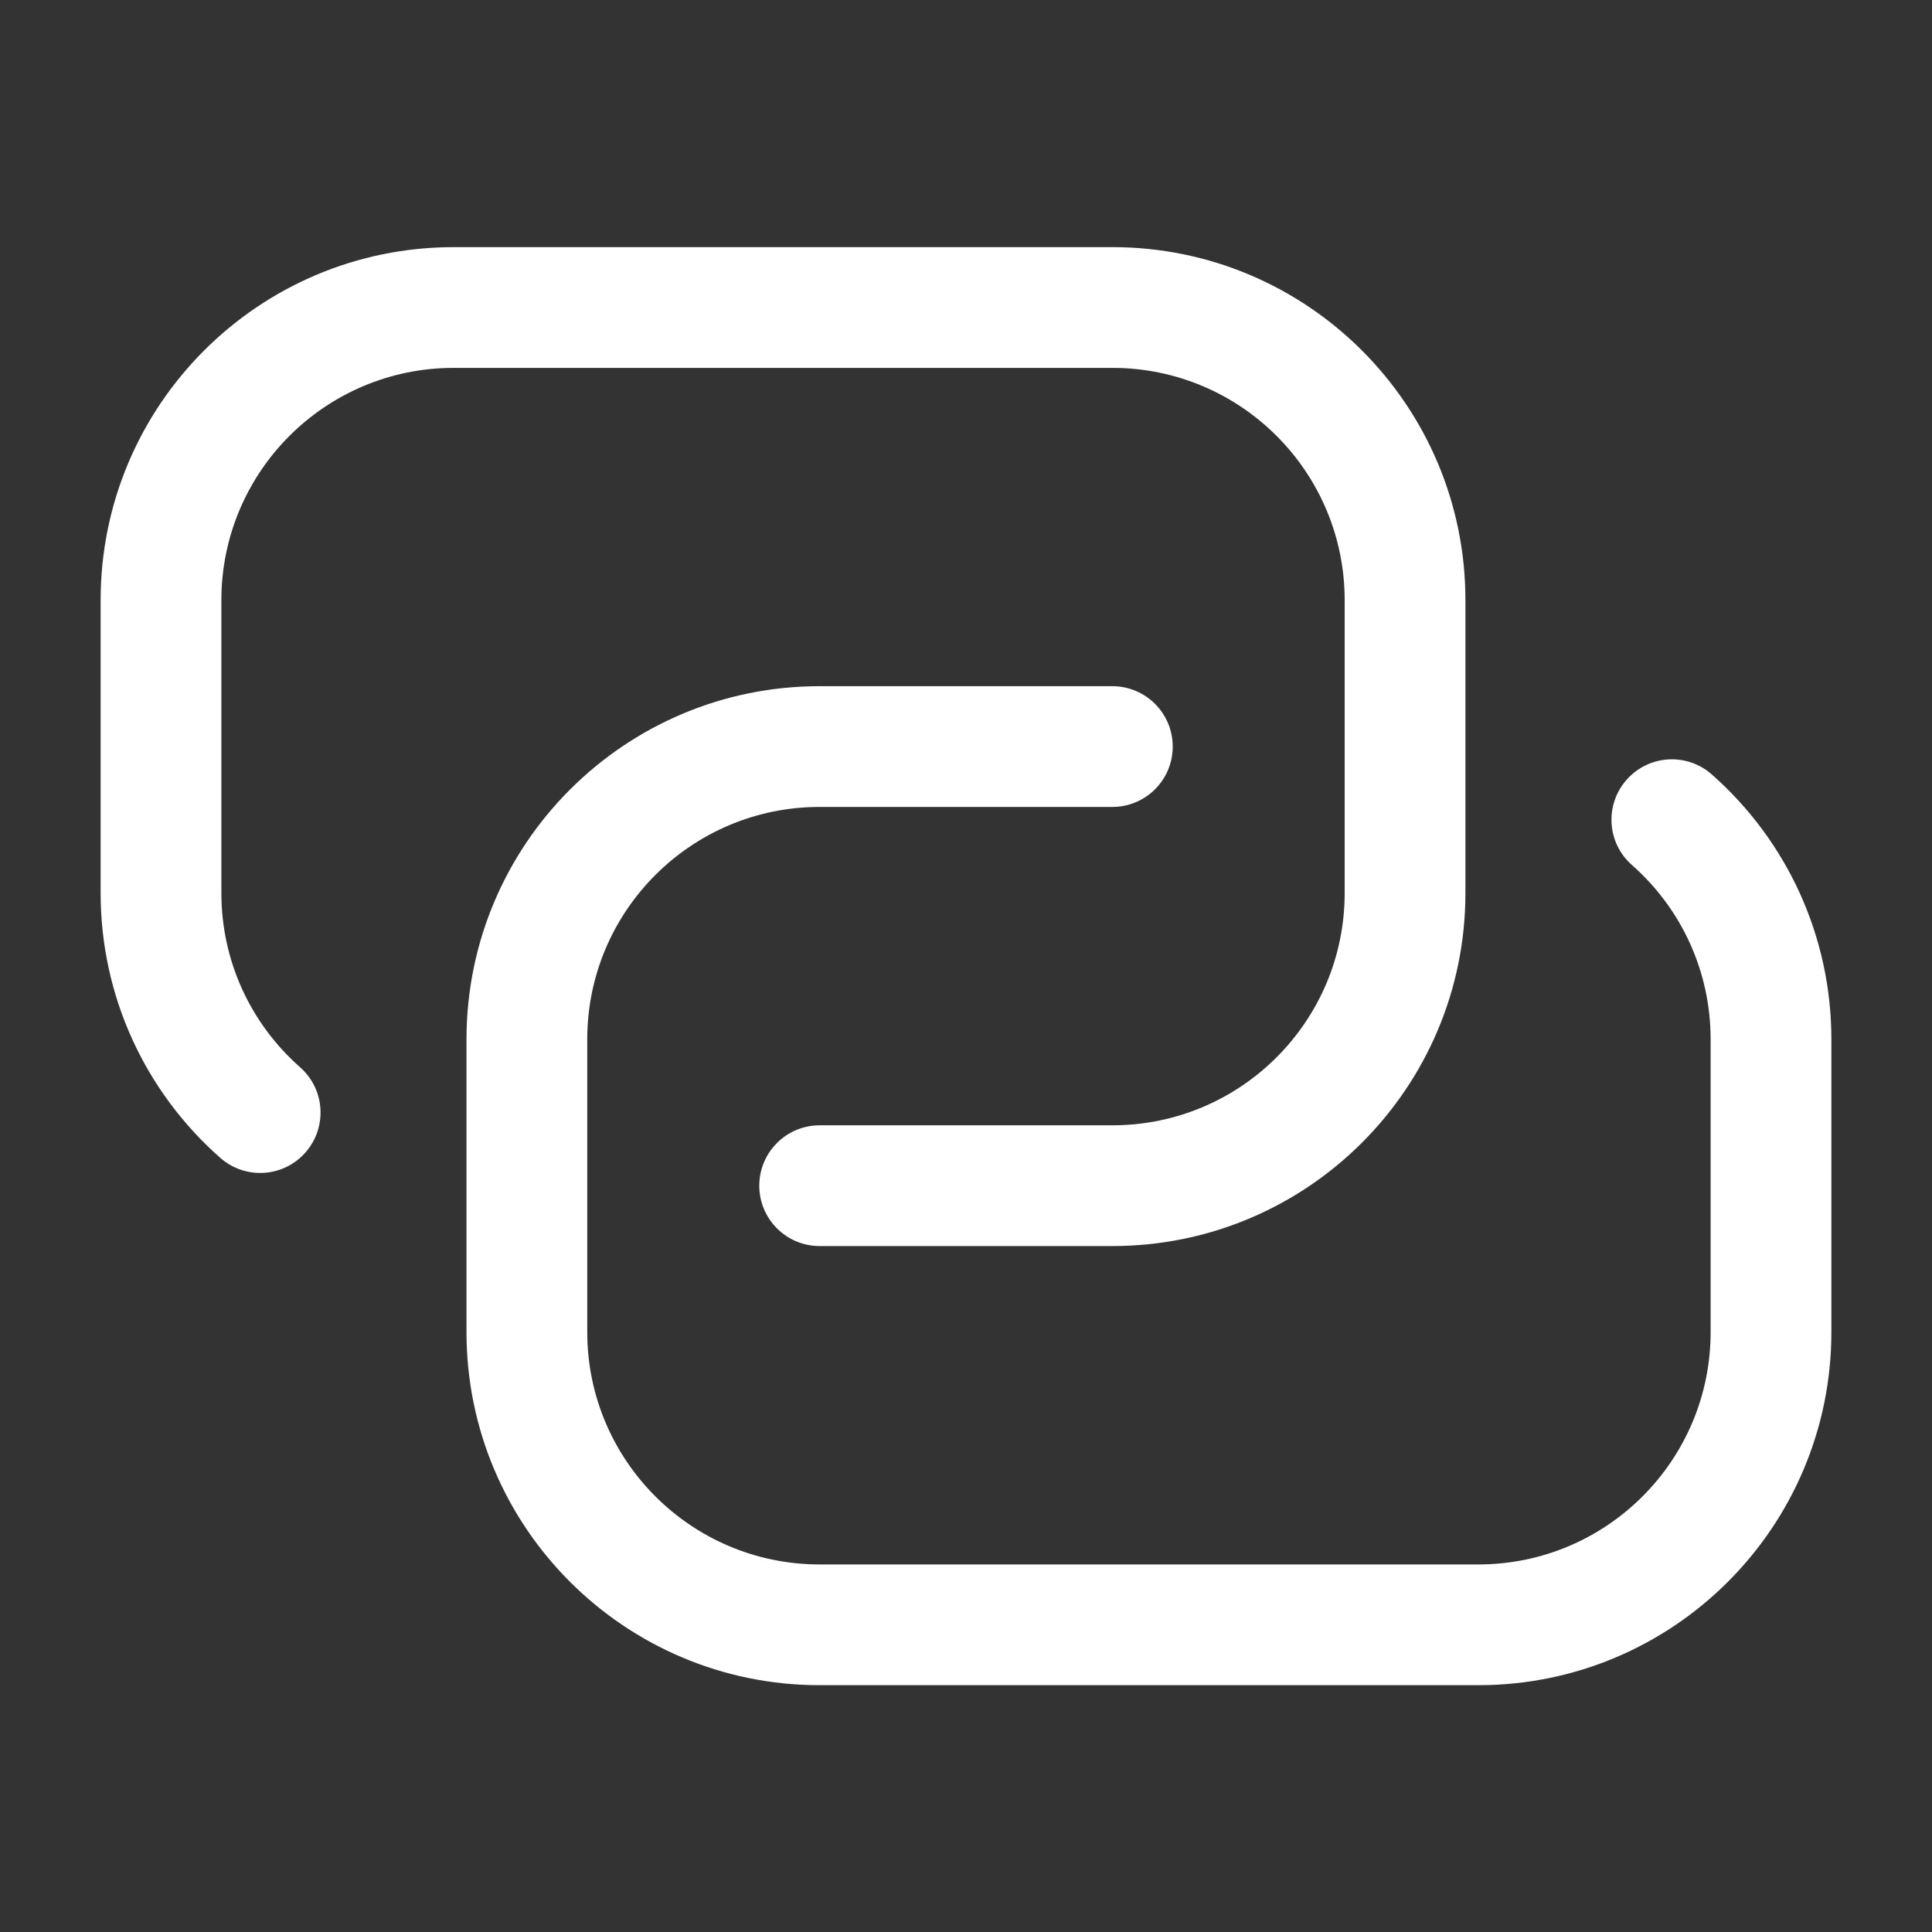 <svg width="24" height="24" viewBox="0 0 24 24" fill="none" xmlns="http://www.w3.org/2000/svg">
<rect x="0" y="0" width="24" height="24" fill="#333333" stroke="none"/>
<path d="M20.272 10.745C19.961 10.471 19.932 9.997 20.206 9.687C20.48 9.376 20.954 9.346 21.264 9.62C22.202 10.447 22.75 11.636 22.75 12.911V16.547C22.75 18.97 20.786 20.934 18.364 20.934H10.182C7.759 20.934 5.795 18.97 5.795 16.547V12.911C5.795 10.489 7.759 8.524 10.182 8.524H13.818C14.232 8.524 14.568 8.86 14.568 9.274C14.568 9.689 14.232 10.024 13.818 10.024H10.182C8.588 10.024 7.295 11.317 7.295 12.911V16.547C7.295 18.141 8.588 19.434 10.182 19.434H18.364C19.958 19.434 21.25 18.141 21.25 16.547V12.911C21.25 12.071 20.89 11.29 20.272 10.745ZM3.728 13.258C4.039 13.532 4.068 14.006 3.794 14.317C3.52 14.628 3.046 14.657 2.736 14.383C1.798 13.556 1.25 12.368 1.25 11.093V7.456C1.25 5.034 3.214 3.07 5.636 3.07H13.818C16.241 3.07 18.204 5.034 18.204 7.456V11.093C18.204 13.515 16.241 15.479 13.818 15.479H10.182C9.768 15.479 9.432 15.143 9.432 14.729C9.432 14.315 9.768 13.979 10.182 13.979H13.818C15.412 13.979 16.704 12.687 16.704 11.093V7.456C16.704 5.862 15.412 4.57 13.818 4.57H5.636C4.042 4.57 2.75 5.862 2.75 7.456V11.093C2.75 11.933 3.11 12.713 3.728 13.258Z" fill="white"/>
</svg>
